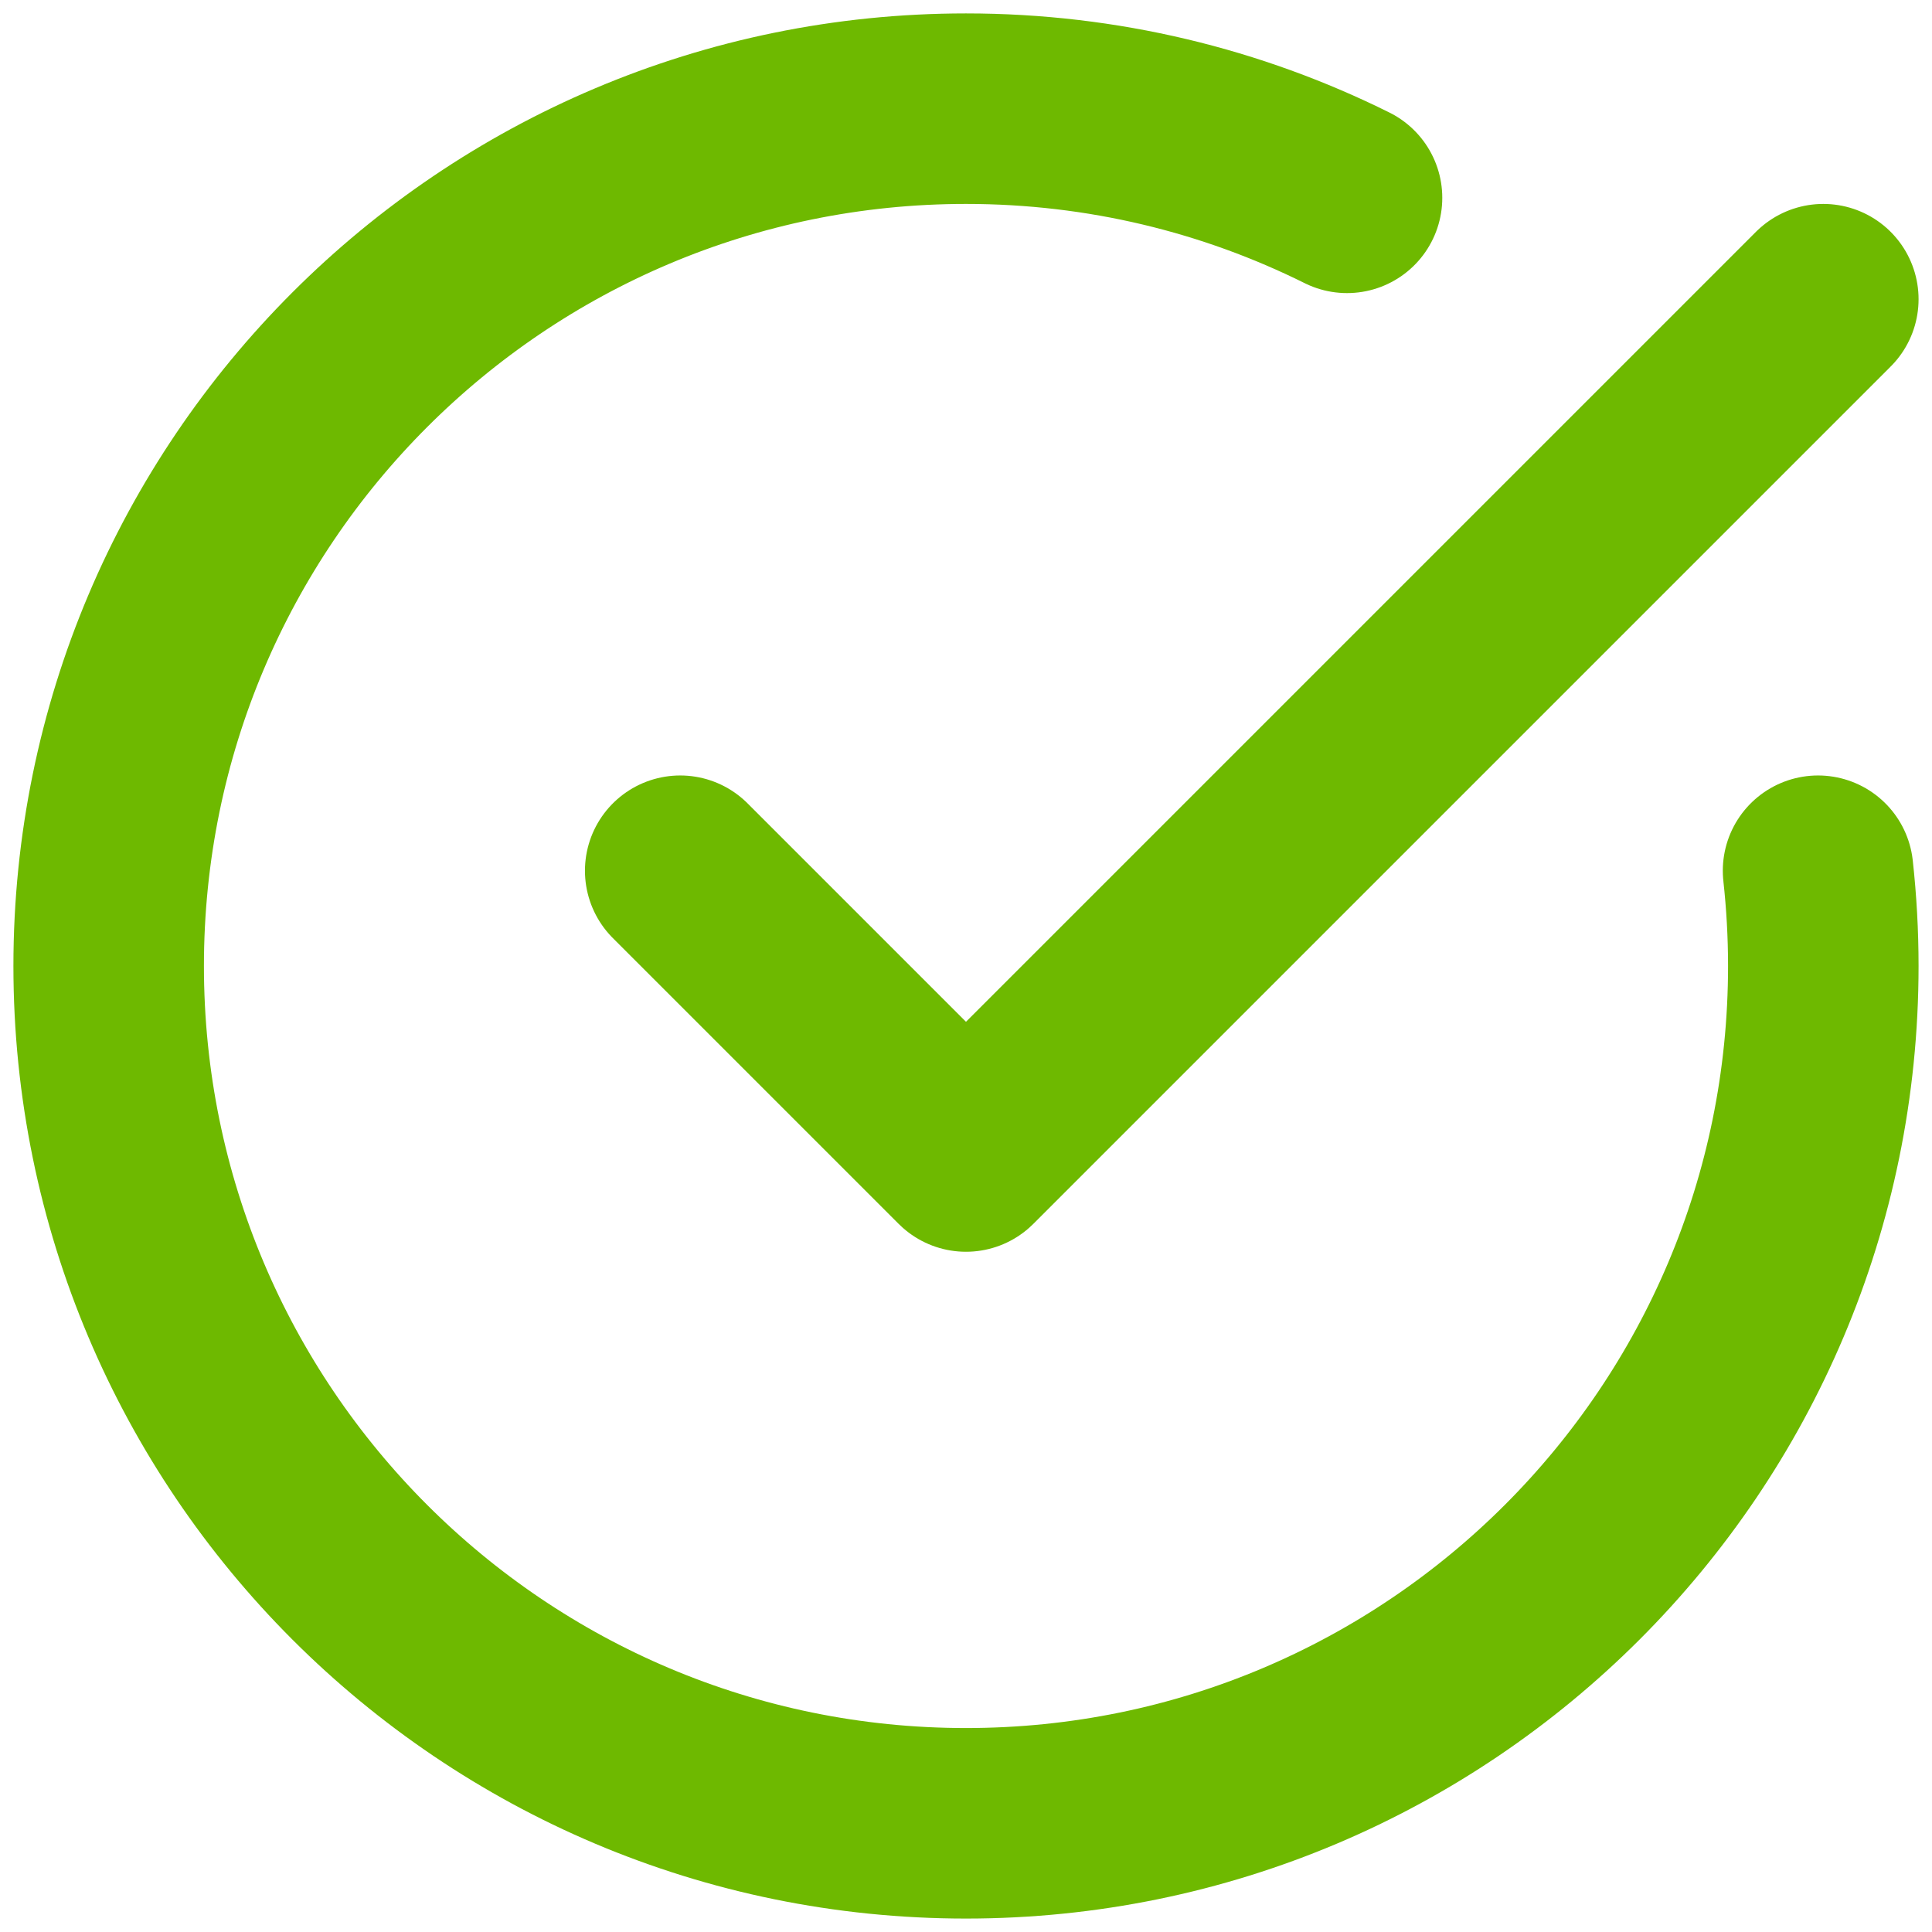 <?xml version="1.0" encoding="UTF-8" standalone="no"?>
<!DOCTYPE svg PUBLIC "-//W3C//DTD SVG 1.1//EN" "http://www.w3.org/Graphics/SVG/1.1/DTD/svg11.dtd">
<svg width="100%" height="100%" viewBox="0 0 800 800" version="1.1" xmlns="http://www.w3.org/2000/svg" xmlns:xlink="http://www.w3.org/1999/xlink" xml:space="preserve" xmlns:serif="http://www.serif.com/" style="fill-rule:evenodd;clip-rule:evenodd;stroke-linecap:round;stroke-linejoin:round;">
    <g transform="matrix(39.444,0,0,39.444,-73.333,-73.333)">
        <path d="M16,3.936C14.795,3.337 13.437,3 12,3C7.029,3 3,7.029 3,12C3,16.971 7.029,21 12,21C16.971,21 21,16.971 21,12C21,11.662 20.981,11.328 20.945,11M21,5L12,14L9,11" style="fill:none;fill-rule:nonzero;stroke:rgb(110,185,0);stroke-width:2px;"/>
    </g>
</svg>
